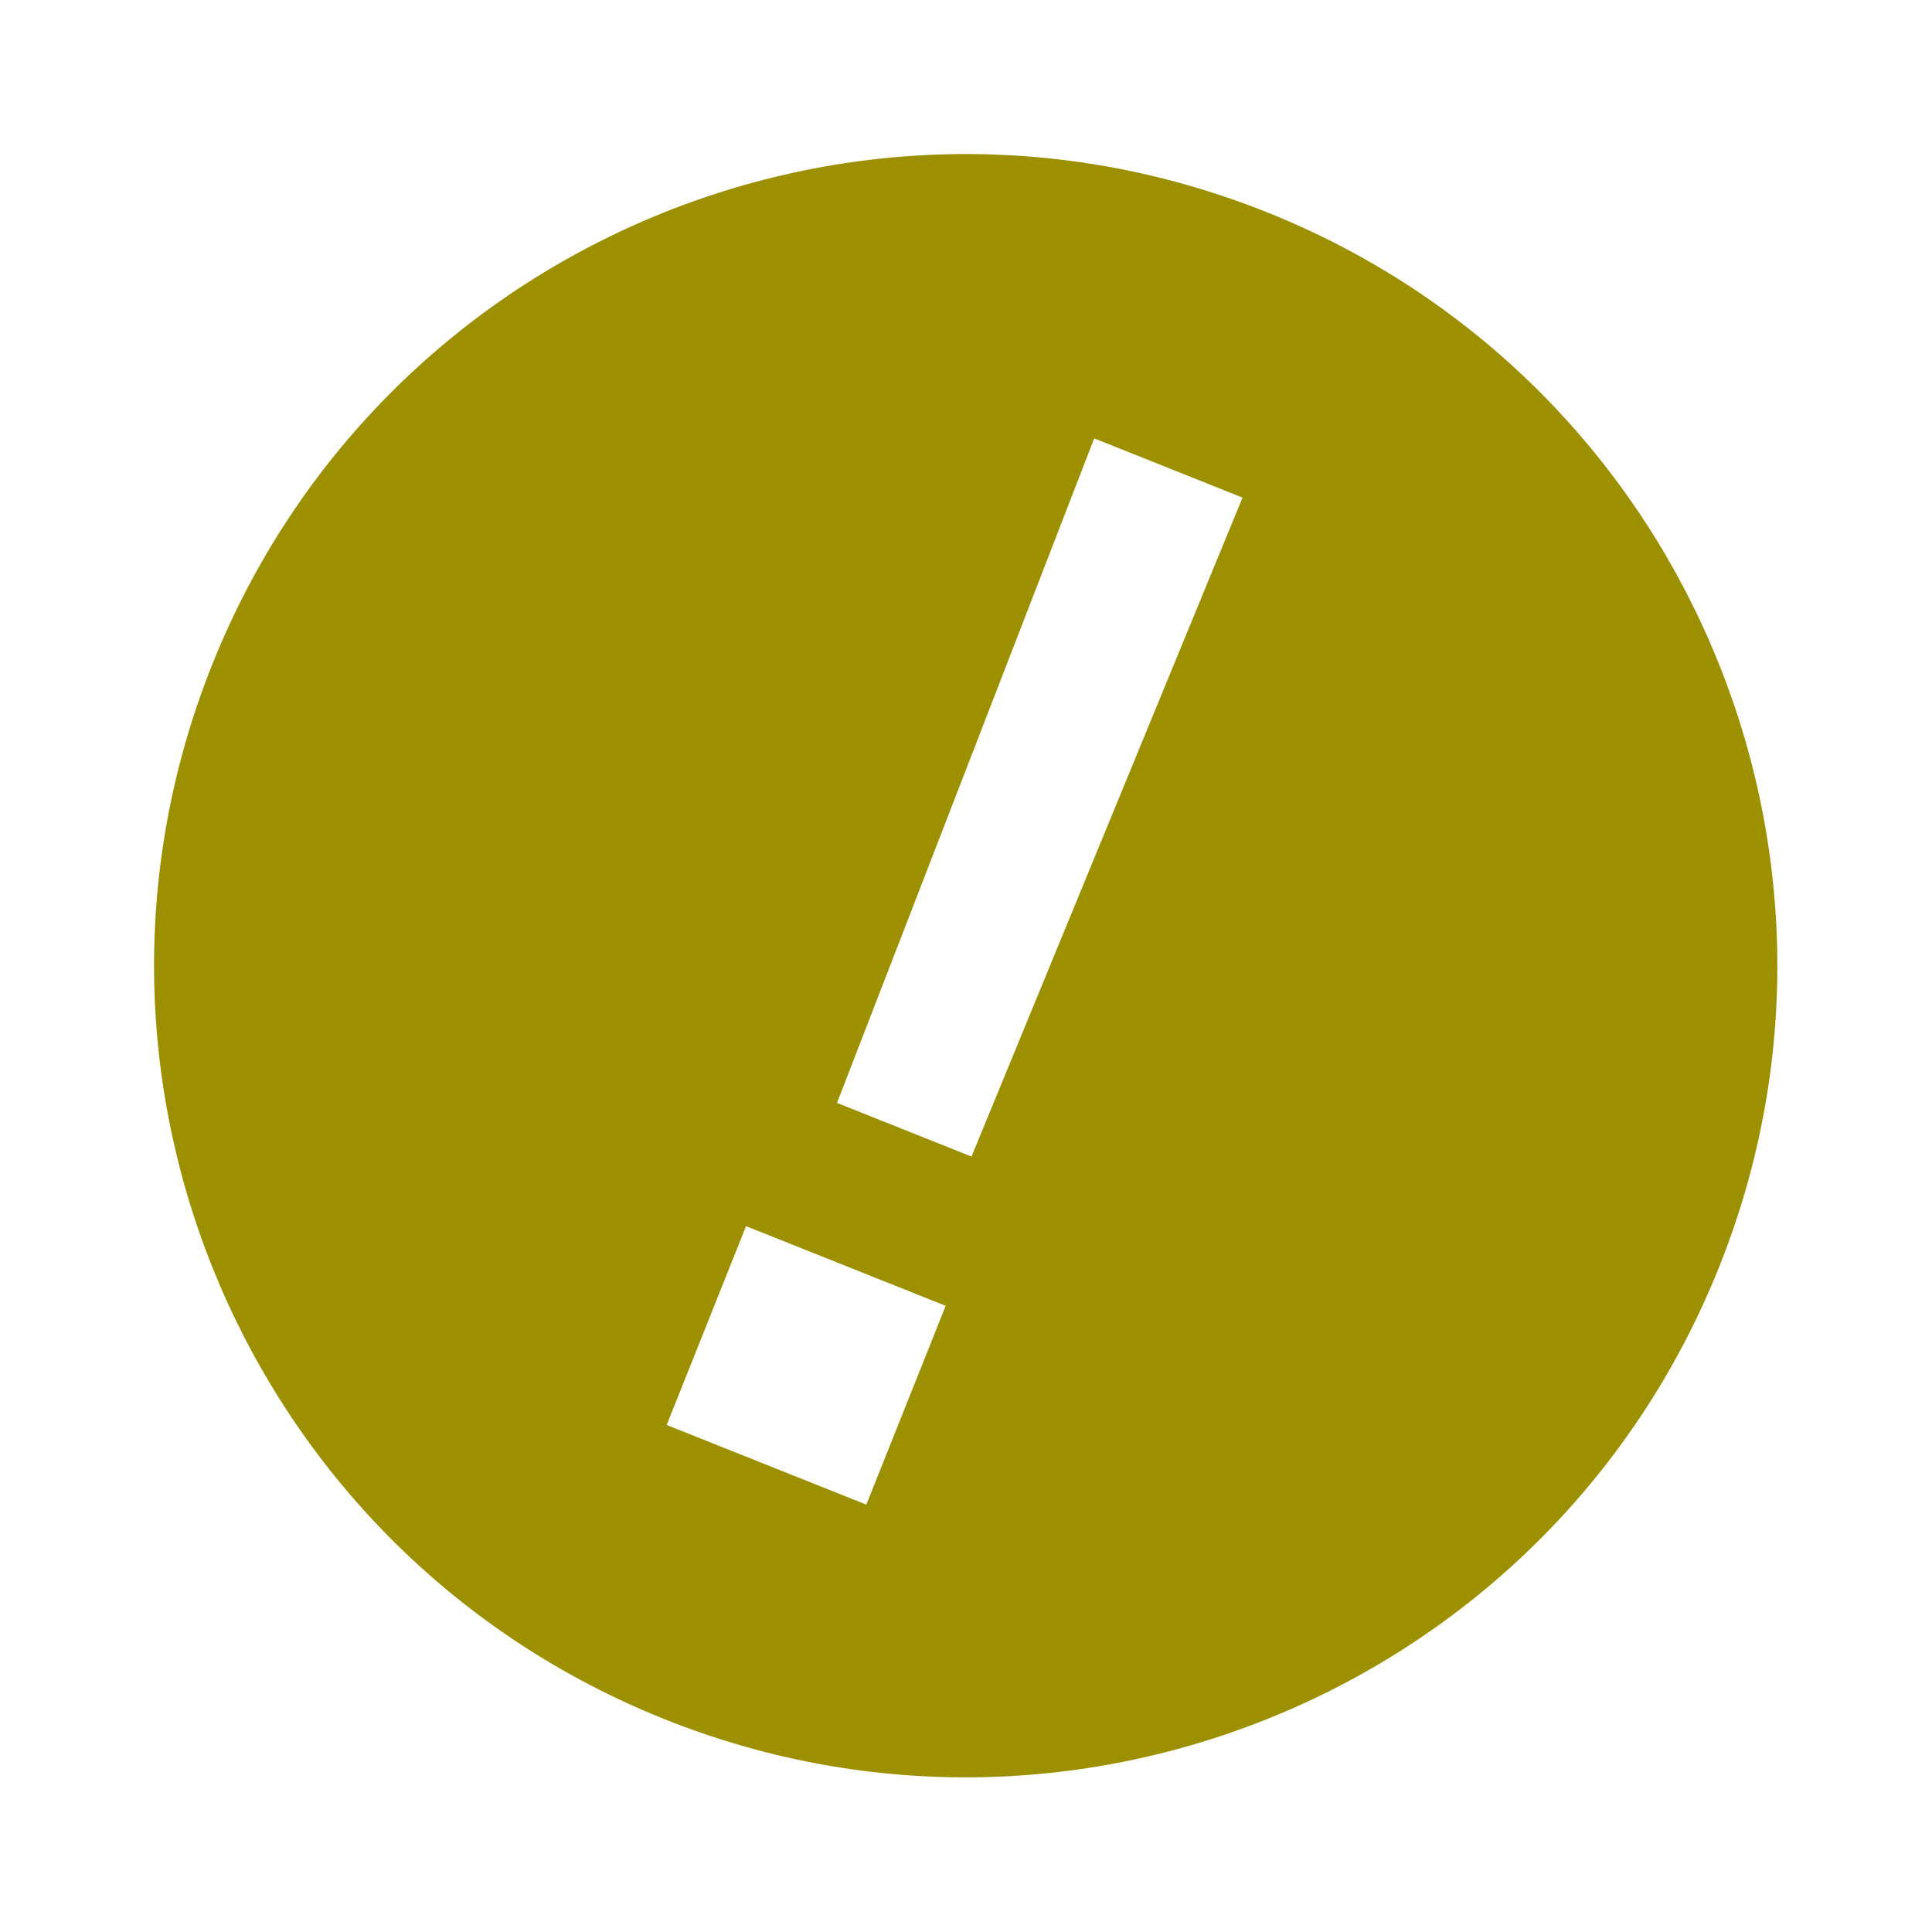 <svg width="196" height="196" viewBox="0 0 196 196" fill="none" xmlns="http://www.w3.org/2000/svg">
<g filter="url(#filter0_f_21_2106)">
<path fill-rule="evenodd" clip-rule="evenodd" d="M67.455 174.425C109.68 191.278 157.572 170.71 174.425 128.485C191.278 86.26 170.71 38.368 128.485 21.515C86.26 4.662 38.368 25.23 21.515 67.455C4.662 109.68 25.23 157.572 67.455 174.425ZM98.557 117.334L126.055 50.481L111.006 44.474L84.914 111.889L98.557 117.334ZM87.888 152.644L95.938 132.476L75.685 124.392L67.635 144.561L87.888 152.644Z" fill="#9D9000"/>
</g>
<defs>
<filter id="filter0_f_21_2106" x="0.628" y="0.628" width="194.683" height="194.683" filterUnits="userSpaceOnUse" color-interpolation-filters="sRGB">
<feFlood flood-opacity="0" result="BackgroundImageFix"/>
<feBlend mode="normal" in="SourceGraphic" in2="BackgroundImageFix" result="shape"/>
<feGaussianBlur stdDeviation="7.5" result="effect1_foregroundBlur_21_2106"/>
</filter>
</defs>
</svg>
